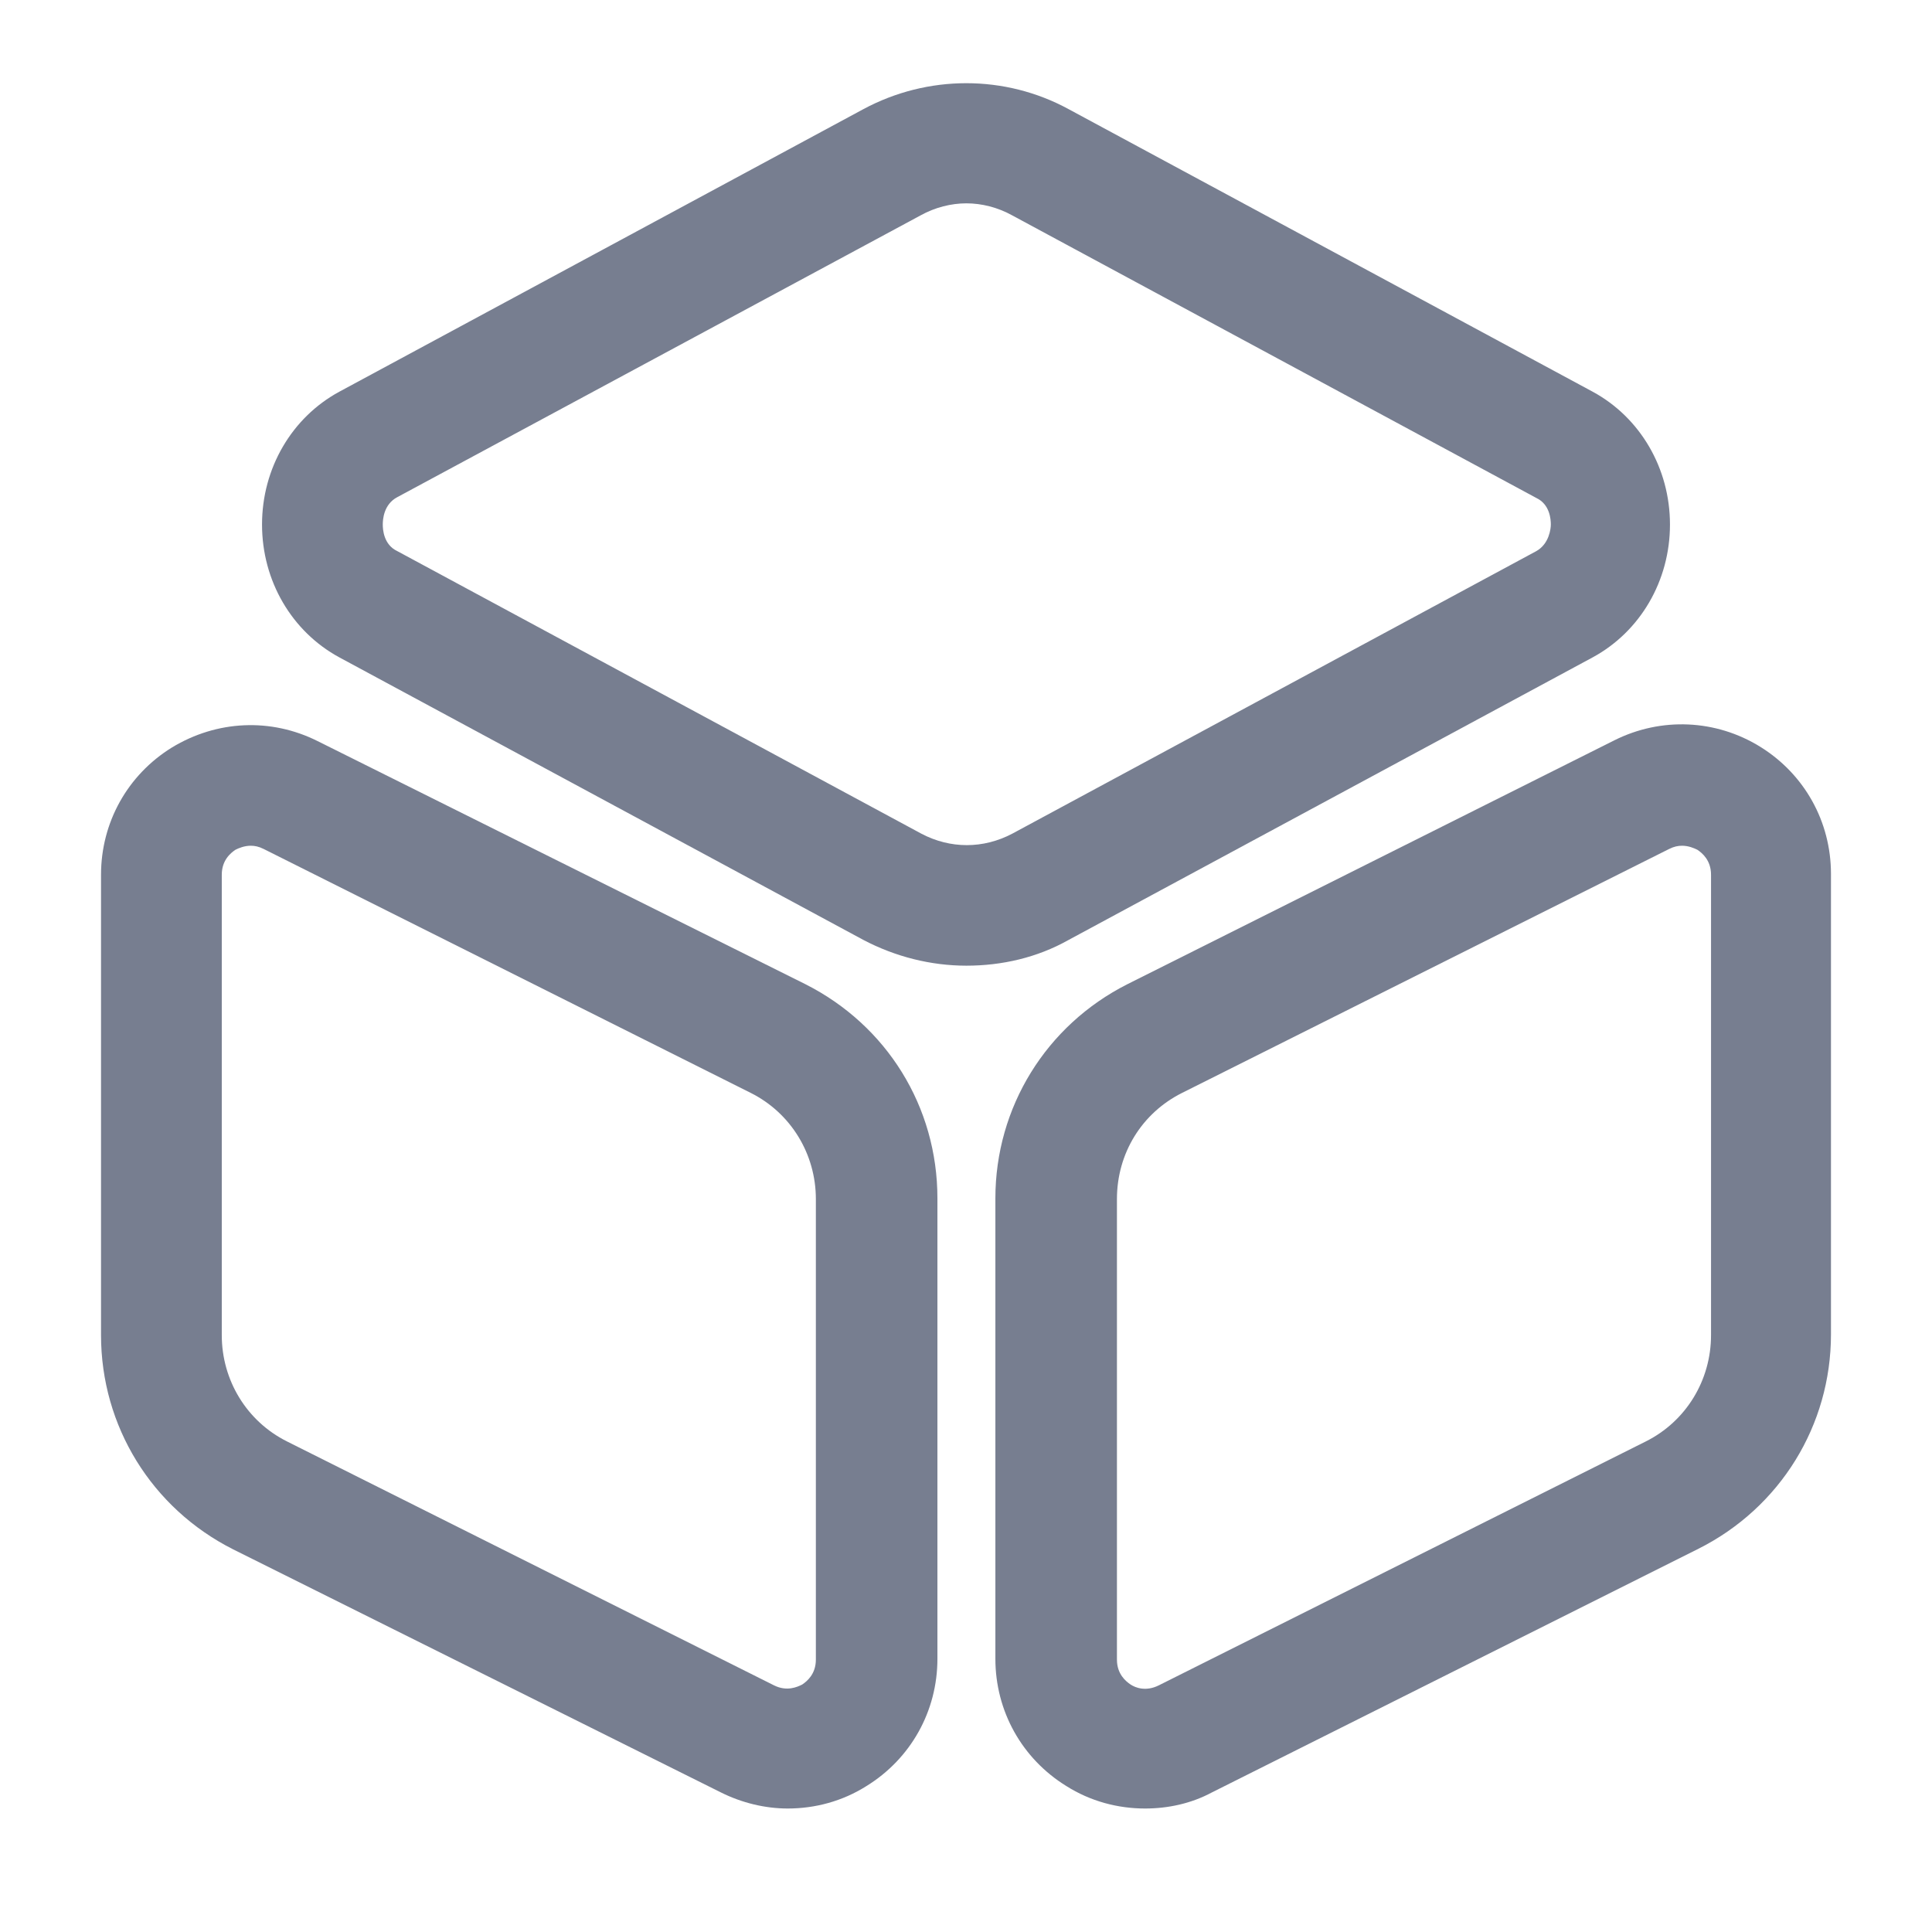 <svg width="24" height="24" viewBox="0 0 24 24" fill="none" xmlns="http://www.w3.org/2000/svg">
<path d="M12.005 11.996C11.565 11.996 11.125 11.886 10.725 11.676L4.215 8.166C3.625 7.846 3.255 7.216 3.255 6.516C3.255 5.816 3.625 5.186 4.215 4.866L10.725 1.356C11.525 0.926 12.485 0.926 13.275 1.356L19.785 4.866C20.375 5.186 20.745 5.816 20.745 6.516C20.745 7.216 20.375 7.846 19.785 8.166L13.275 11.676C12.885 11.896 12.445 11.996 12.005 11.996ZM12.005 2.526C11.815 2.526 11.615 2.576 11.435 2.676L4.935 6.176C4.765 6.266 4.755 6.456 4.755 6.516C4.755 6.576 4.765 6.766 4.935 6.846L11.445 10.356C11.805 10.546 12.215 10.546 12.575 10.356L19.085 6.846C19.245 6.756 19.265 6.566 19.265 6.516C19.265 6.456 19.255 6.266 19.085 6.186L12.575 2.676C12.395 2.576 12.195 2.526 12.005 2.526Z" fill="#777E90"/>
<path d="M9.785 22.466C9.505 22.466 9.215 22.396 8.955 22.266L2.895 19.246C1.885 18.736 1.255 17.716 1.255 16.586V10.866C1.255 10.216 1.585 9.626 2.135 9.286C2.695 8.946 3.365 8.916 3.945 9.206L10.005 12.226C11.015 12.736 11.645 13.746 11.645 14.886V20.606C11.645 21.256 11.315 21.846 10.765 22.186C10.465 22.376 10.125 22.466 9.785 22.466ZM3.115 10.506C3.035 10.506 2.965 10.536 2.925 10.556C2.865 10.596 2.755 10.686 2.755 10.866V16.586C2.755 17.146 3.065 17.656 3.565 17.906L9.615 20.936C9.775 21.016 9.905 20.956 9.965 20.926C10.025 20.886 10.135 20.796 10.135 20.616V14.896C10.135 14.336 9.825 13.826 9.325 13.576L3.275 10.546C3.215 10.516 3.165 10.506 3.115 10.506Z" fill="#777E90"/>
<path d="M14.225 22.466C13.885 22.466 13.545 22.376 13.245 22.186C12.695 21.846 12.365 21.256 12.365 20.606V14.886C12.365 13.756 12.995 12.736 14.005 12.226L20.055 9.196C20.635 8.906 21.315 8.936 21.865 9.276C22.415 9.616 22.745 10.206 22.745 10.856V16.576C22.745 17.706 22.115 18.726 21.105 19.236L15.055 22.266C14.795 22.406 14.505 22.466 14.225 22.466ZM20.895 10.506C20.845 10.506 20.795 10.516 20.735 10.546L14.685 13.576C14.185 13.826 13.875 14.326 13.875 14.896V20.616C13.875 20.796 13.985 20.886 14.045 20.926C14.105 20.966 14.235 21.016 14.395 20.936L20.445 17.906C20.945 17.656 21.255 17.146 21.255 16.586V10.866C21.255 10.686 21.145 10.596 21.085 10.556C21.045 10.536 20.975 10.506 20.895 10.506Z" fill="#777E90"/>
</svg>
